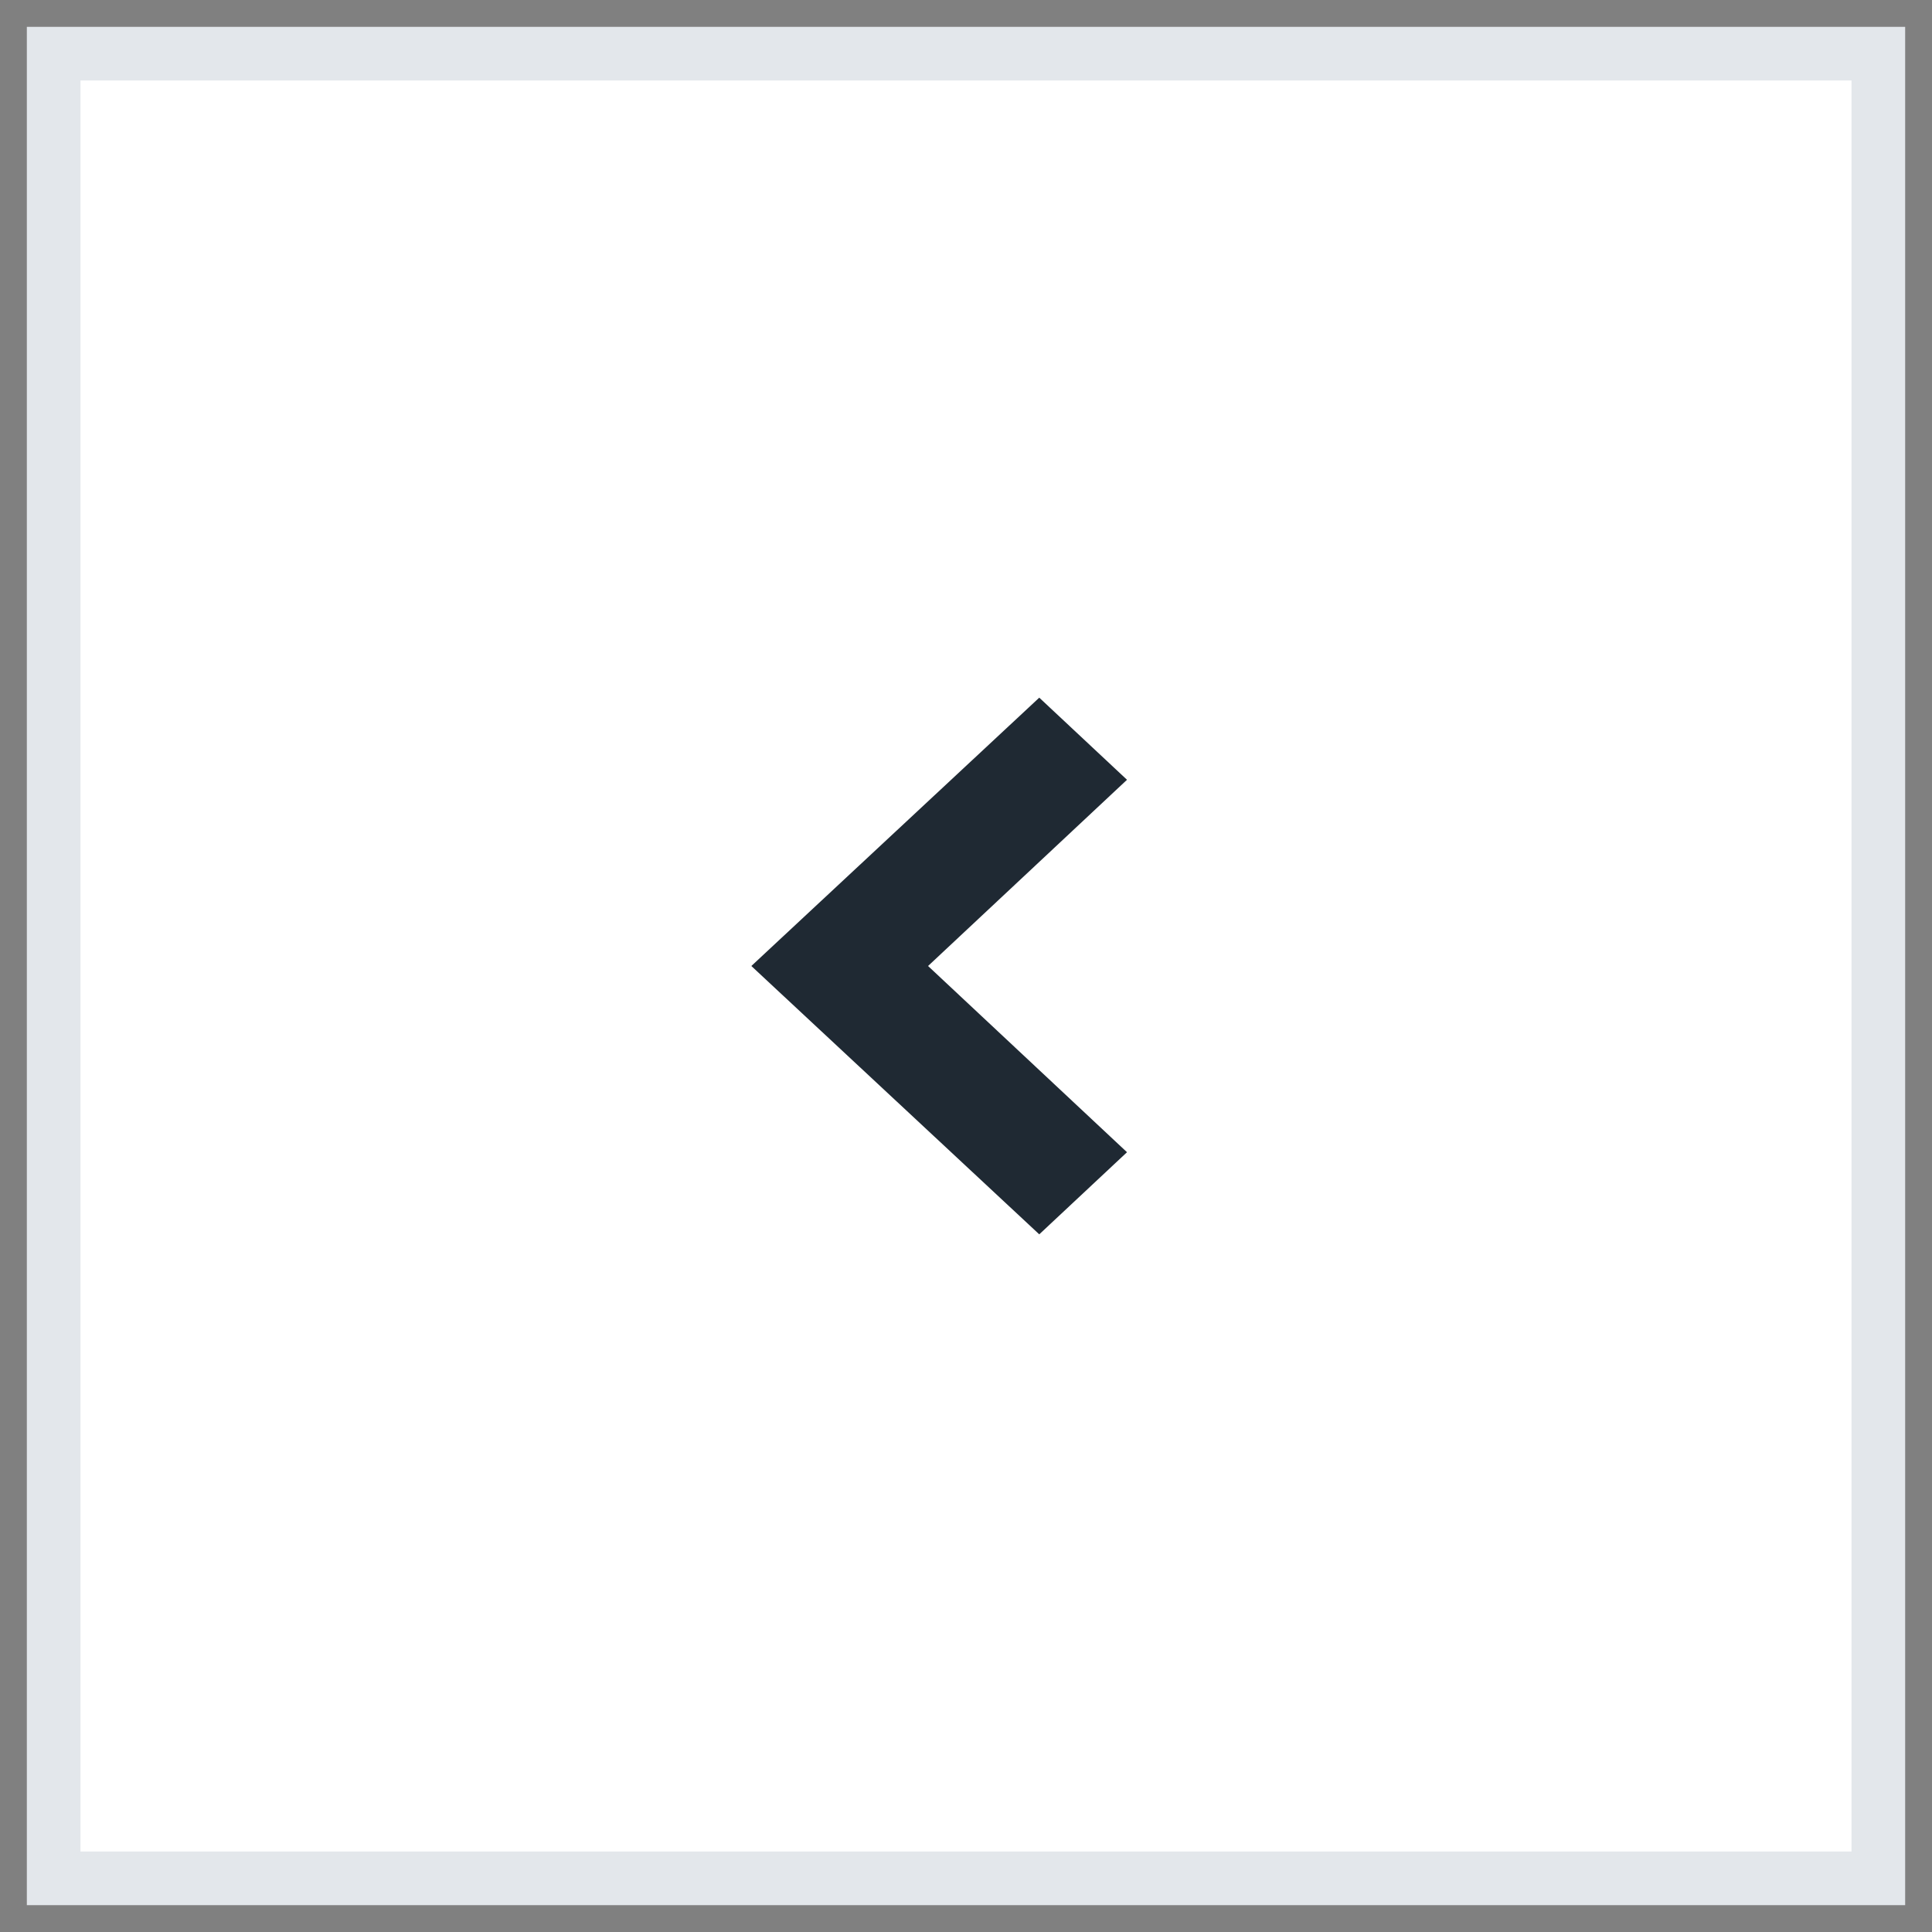 <?xml version="1.0" encoding="UTF-8"?>
<svg width="36px" height="36px" viewBox="0 0 36 36" version="1.1" xmlns="http://www.w3.org/2000/svg" xmlns:xlink="http://www.w3.org/1999/xlink">
    <rect x="0" y="0" width="36" height="36" fill="#808080" stroke="none"/>
    <!-- Generator: sketchtool 53.2 (72643) - https://sketchapp.com -->
    <title>53D8E26D-950C-4D61-8C04-EA68F00E3954</title>
    <desc>Created with sketchtool.</desc>
    <g id="Page-1" stroke="none" stroke-width="1" fill="none" fill-rule="evenodd">
        <g id="Trang-chu" transform="translate(-90, -1176)">
            <g id="Testimonial" transform="translate(0, 896)">
                <g id="Group-17" transform="translate(91, 180)">
                    <g id="Right-Arrow-Copy-3" transform="translate(17, 118) scale(-1, 1) translate(-17, -118) translate(0, 101)">
                        <rect id="Background" stroke="#E3E7EB" fill="#FFFFFF" x="0" y="0" width="34" height="34"></rect>
                        <polygon id="Right-Arrow" fill="#1F2933" points="15.635 12 14 13.53 17.707 17 14 20.47 15.635 22 21 17"></polygon>
                    </g>
                </g>
            </g>
        </g>
    </g>
</svg>